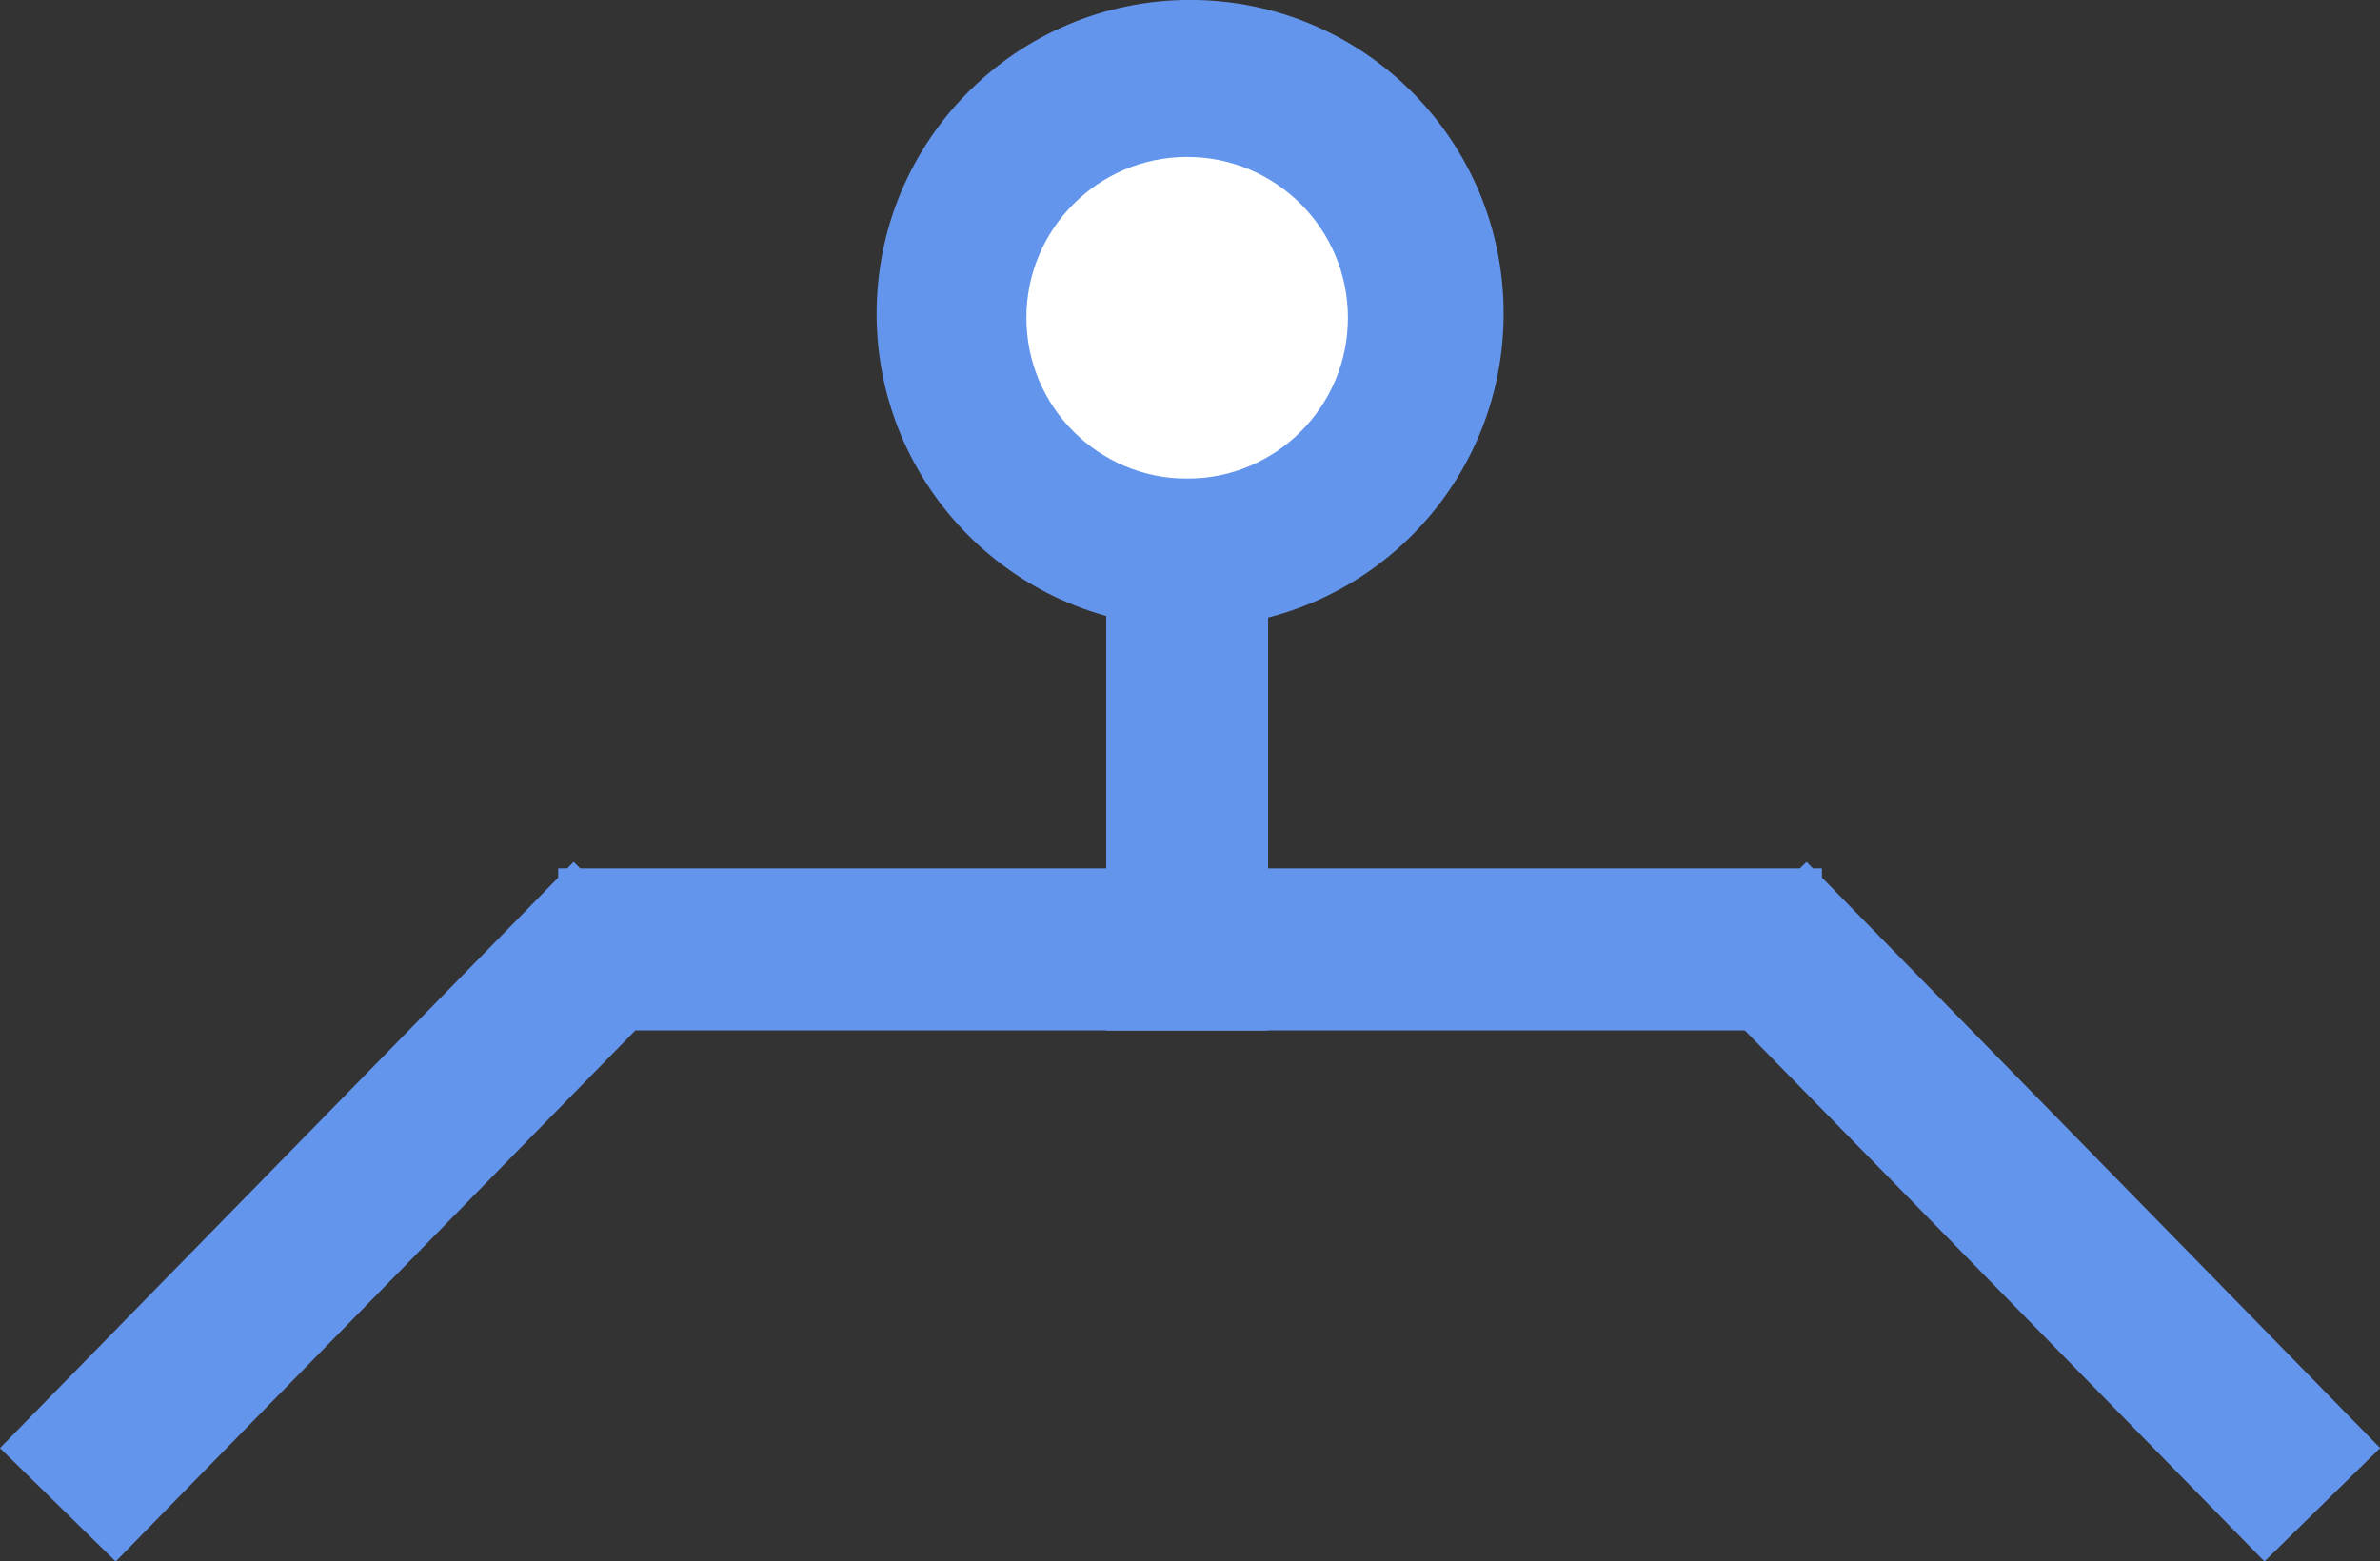 <svg xmlns="http://www.w3.org/2000/svg" width="75.849" height="49.77" viewBox="0 0 20.068 13.168"><rect x="0" y="0" width="20.068" height="13.168" fill="#333333" stroke="none"/><g transform="translate(-51.335 -285.46)"><path d="M50.775 282.129h21.167v21.167H50.775z" style="fill:none;stroke:#e6e6e6;stroke-width:.265"/><ellipse cx="61.37" cy="288.105" rx="2.511" ry="2.513" style="fill:#6495ed;fill-opacity:1;stroke:#6495ed;stroke-width:.265;stroke-opacity:1"/><ellipse cx="61.345" cy="288.14" rx="1.488" ry="1.489" style="fill:#fff;fill-opacity:1;stroke:#6495ed;stroke-width:.265;stroke-opacity:1"/><path d="M56.174 292.916h10.391v1.101H56.174z" style="fill:#6495ed;fill-opacity:1;stroke:#6495ed;stroke-width:.265;stroke-opacity:1"/><path d="M255.802 157.267h6.651v1.101h-6.651z" style="fill:#6495ed;fill-opacity:1;stroke:#6495ed;stroke-width:.265;stroke-opacity:1" transform="rotate(45.626)skewX(.045)"/><path d="M169.897 245h6.651v1.101h-6.651z" style="fill:#6495ed;fill-opacity:1;stroke:#6495ed;stroke-width:.265;stroke-opacity:1" transform="rotate(134.374)scale(1 -1)skewX(.045)"/><path d="M-294.018 60.795h4.389v1.1h-4.389z" style="fill:#6495ed;fill-opacity:1;stroke:#6495ed;stroke-width:.265;stroke-opacity:1" transform="rotate(-90)"/></g></svg>